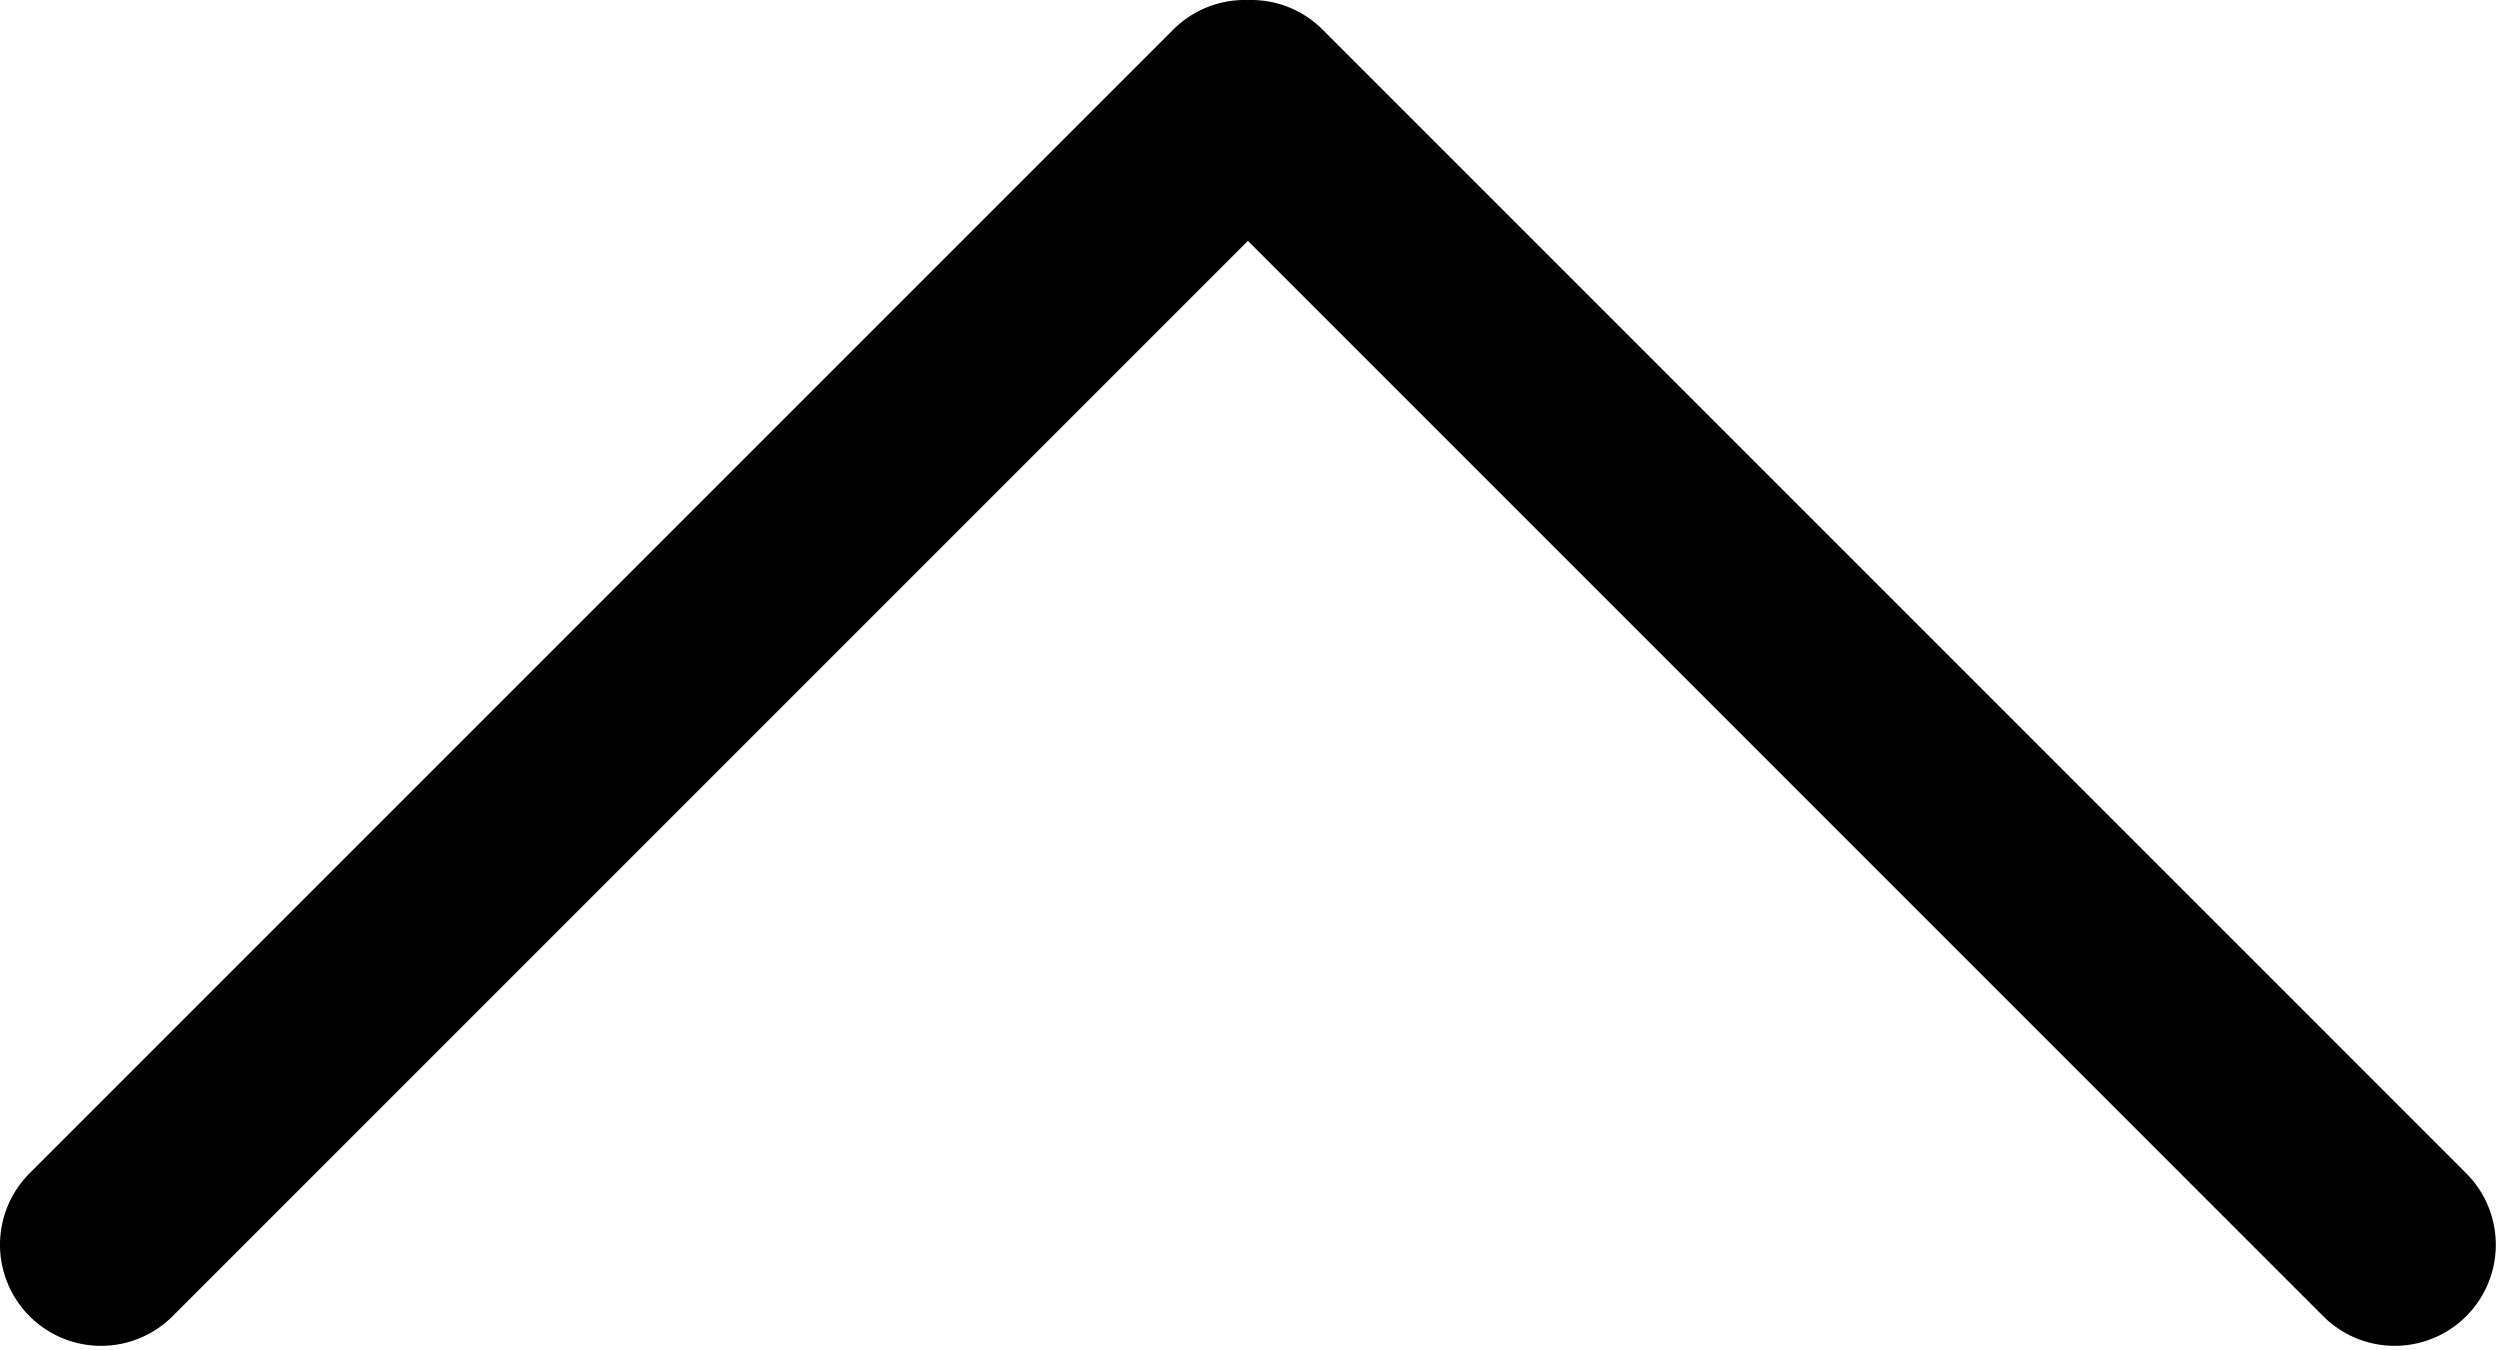 <svg width="100" height="54" xmlns="http://www.w3.org/2000/svg"><path d="M49.917.002a4.032 4.032 0 0 0-2.986 1.182L1.184 46.931a4.043 4.043 0 1 0 5.719 5.718L49.917 9.635 92.93 52.649a4.043 4.043 0 0 0 5.718-5.718L52.903 1.184A4.032 4.032 0 0 0 49.917.002z" fill="#000" fill-rule="evenodd"/></svg>